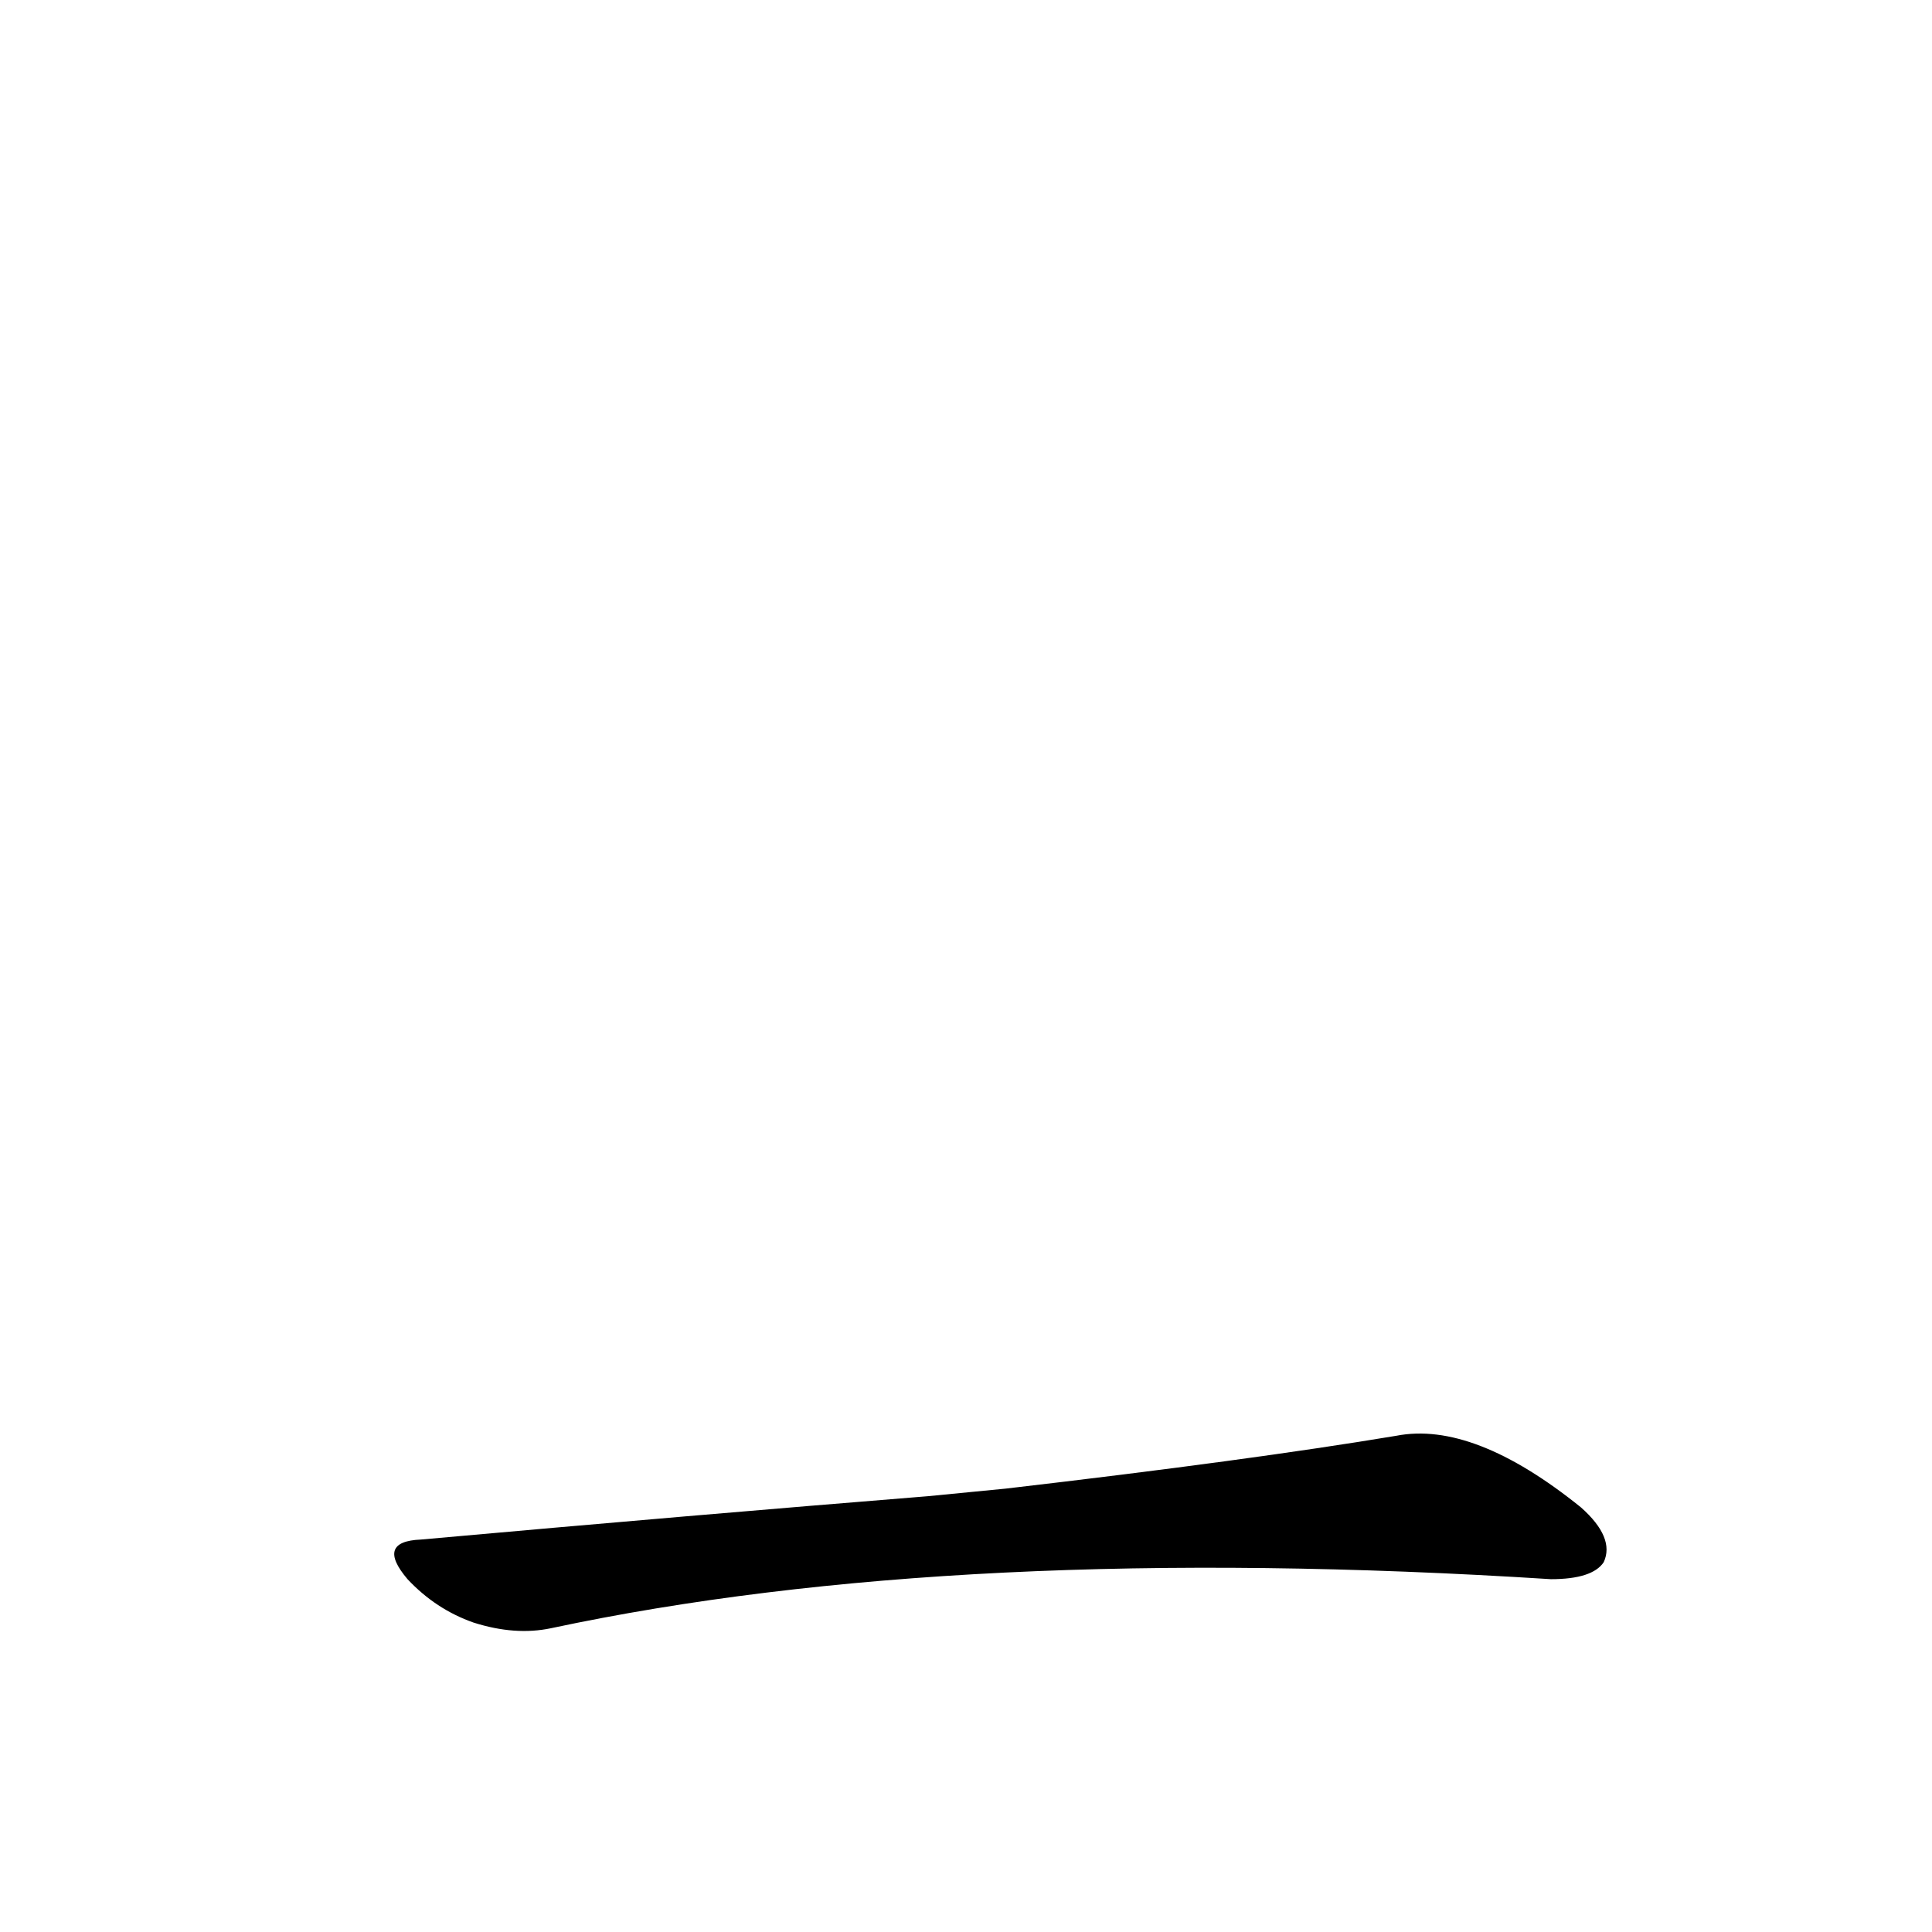 <?xml version='1.0' encoding='utf-8'?>
<svg xmlns="http://www.w3.org/2000/svg" version="1.1" viewBox="0 0 1024 1024"><g transform="scale(1, -1) translate(0, -900)"><path d="M 492 107 Q 368 97 223 84 Q 199 83 216 63 Q 231 47 251 40 Q 273 33 292 37 Q 508 83 822 63 Q 844 63 850 72 Q 856 85 838 101 Q 781 147 740 139 Q 662 126 533 111 L 492 107 Z" fill="black" /></g></svg>